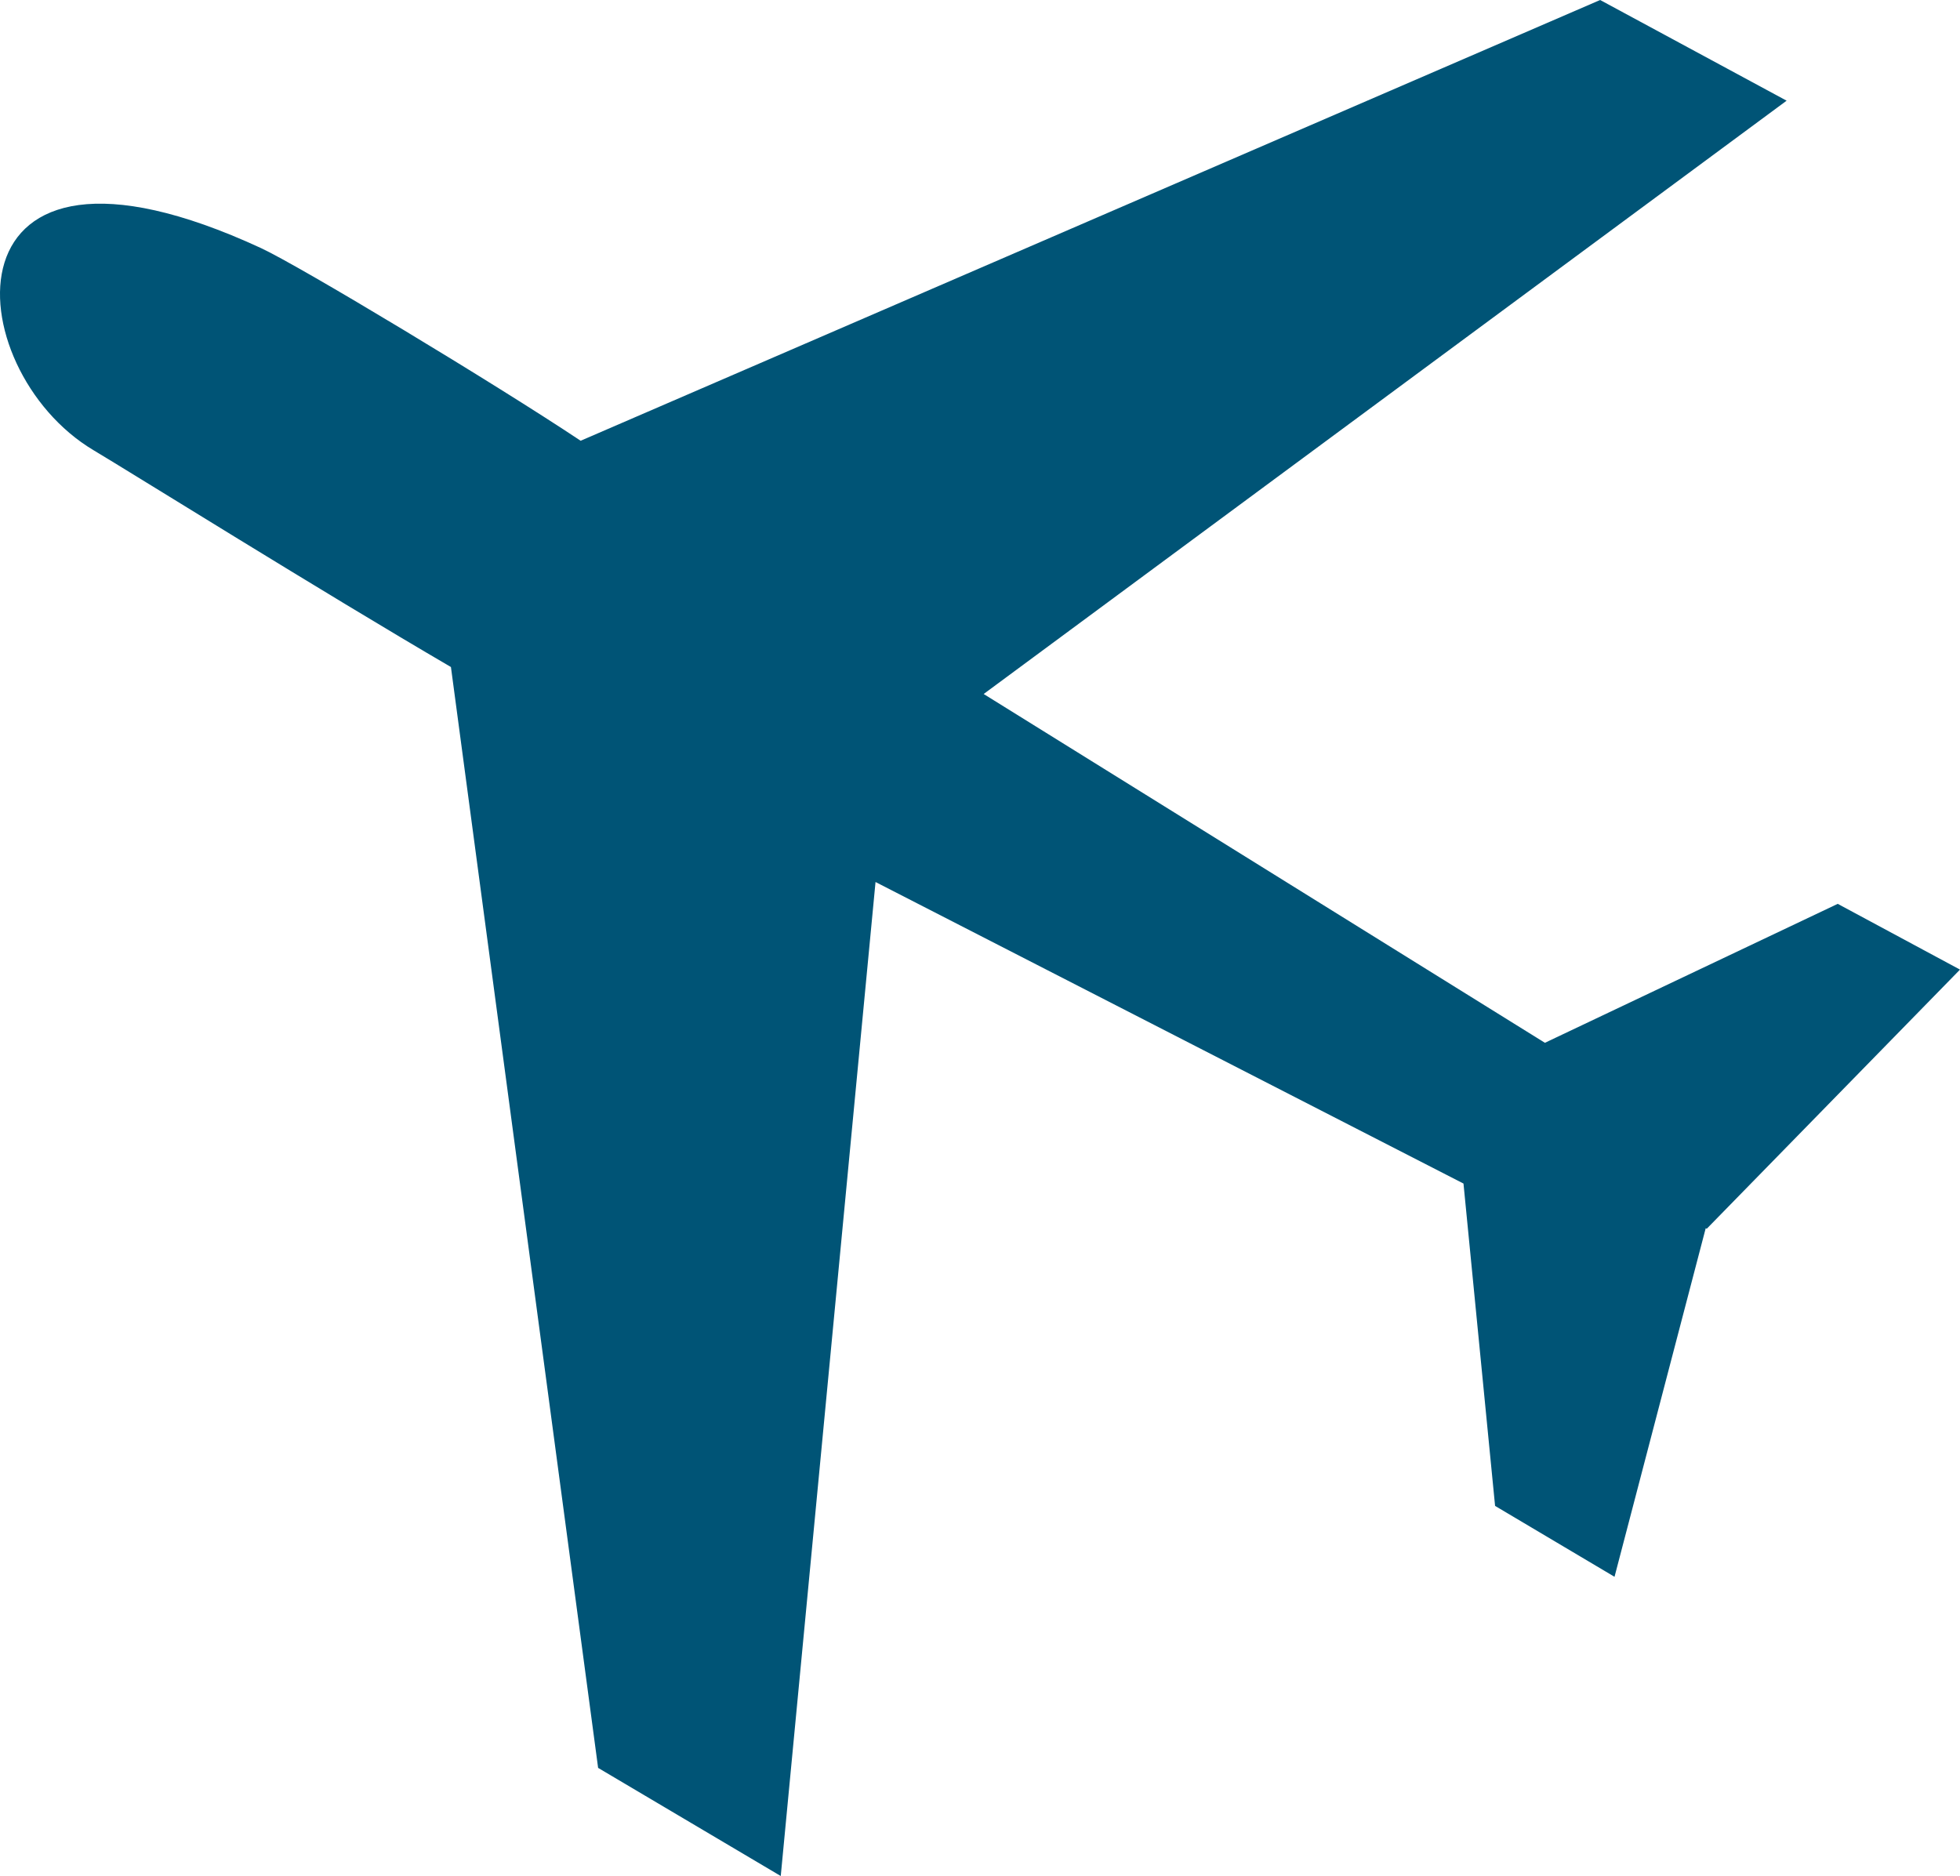 <?xml version="1.0" encoding="UTF-8" standalone="no"?>
<!-- Created with Inkscape (http://www.inkscape.org/) -->

<svg
   xmlns:dc="http://purl.org/dc/elements/1.1/"
   xmlns:cc="http://creativecommons.org/ns#"
   xmlns:rdf="http://www.w3.org/1999/02/22-rdf-syntax-ns#"
   xmlns:svg="http://www.w3.org/2000/svg"
   xmlns="http://www.w3.org/2000/svg"
   xmlns:sodipodi="http://sodipodi.sourceforge.net/DTD/sodipodi-0.dtd"
   xmlns:inkscape="http://www.inkscape.org/namespaces/inkscape"
   version="1.0"
   width="238.454"
   height="228.25"
   id="svg2"
   sodipodi:version="0.32"
   inkscape:version="0.91 r13725"
   sodipodi:docname="Plane_icon.svg"
   inkscape:output_extension="org.inkscape.output.svg.inkscape">
  <sodipodi:namedview
     inkscape:window-height="1057"
     inkscape:window-width="1841"
     inkscape:pageshadow="2"
     inkscape:pageopacity="0.0"
     guidetolerance="10.0"
     gridtolerance="10.0"
     objecttolerance="10.0"
     borderopacity="1.0"
     bordercolor="#666666"
     pagecolor="#ffffff"
     id="base"
     showgrid="false"
     inkscape:zoom="1"
     inkscape:cx="129.04555"
     inkscape:cy="135.76001"
     inkscape:window-x="1912"
     inkscape:window-y="-8"
     inkscape:current-layer="svg2"
     inkscape:window-maximized="1" />
  <defs
     id="defs11">
    <inkscape:perspective
       sodipodi:type="inkscape:persp3d"
       inkscape:vp_x="0 : 335.76001 : 1"
       inkscape:vp_y="0 : 1000 : 0"
       inkscape:vp_z="753.12 : 335.76001 : 1"
       inkscape:persp3d-origin="376.56 : 223.84001 : 1"
       id="perspective11" />
  </defs>
  <path
     d="M 194.673,2.8421709e-14 L 70.642,53.625 C 60.26,46.704 36.441,32.35 31.737,30.176 C -7.704,11.955 -5.209,44.907 11.387,54.781 C 15.926,57.482 39.111,71.959 54.861,81.156 L 72.767,215.094 L 94.986,228.25 L 106.517,107.312 L 178.048,144 L 181.892,183.219 L 196.423,191.844 L 207.517,149.437 L 207.642,149.5 L 238.454,117.969 L 223.579,109.969 L 187.954,126.875 L 119.673,84.437 L 217.361,12.25 L 194.673,2.8421709e-14 z"
     style="fill:#005476;fill-opacity:1;fill-rule:evenodd;stroke:none;stroke-width:1px;stroke-linecap:butt;stroke-linejoin:miter;stroke-opacity:1"
     id="path5724" />
</svg>
